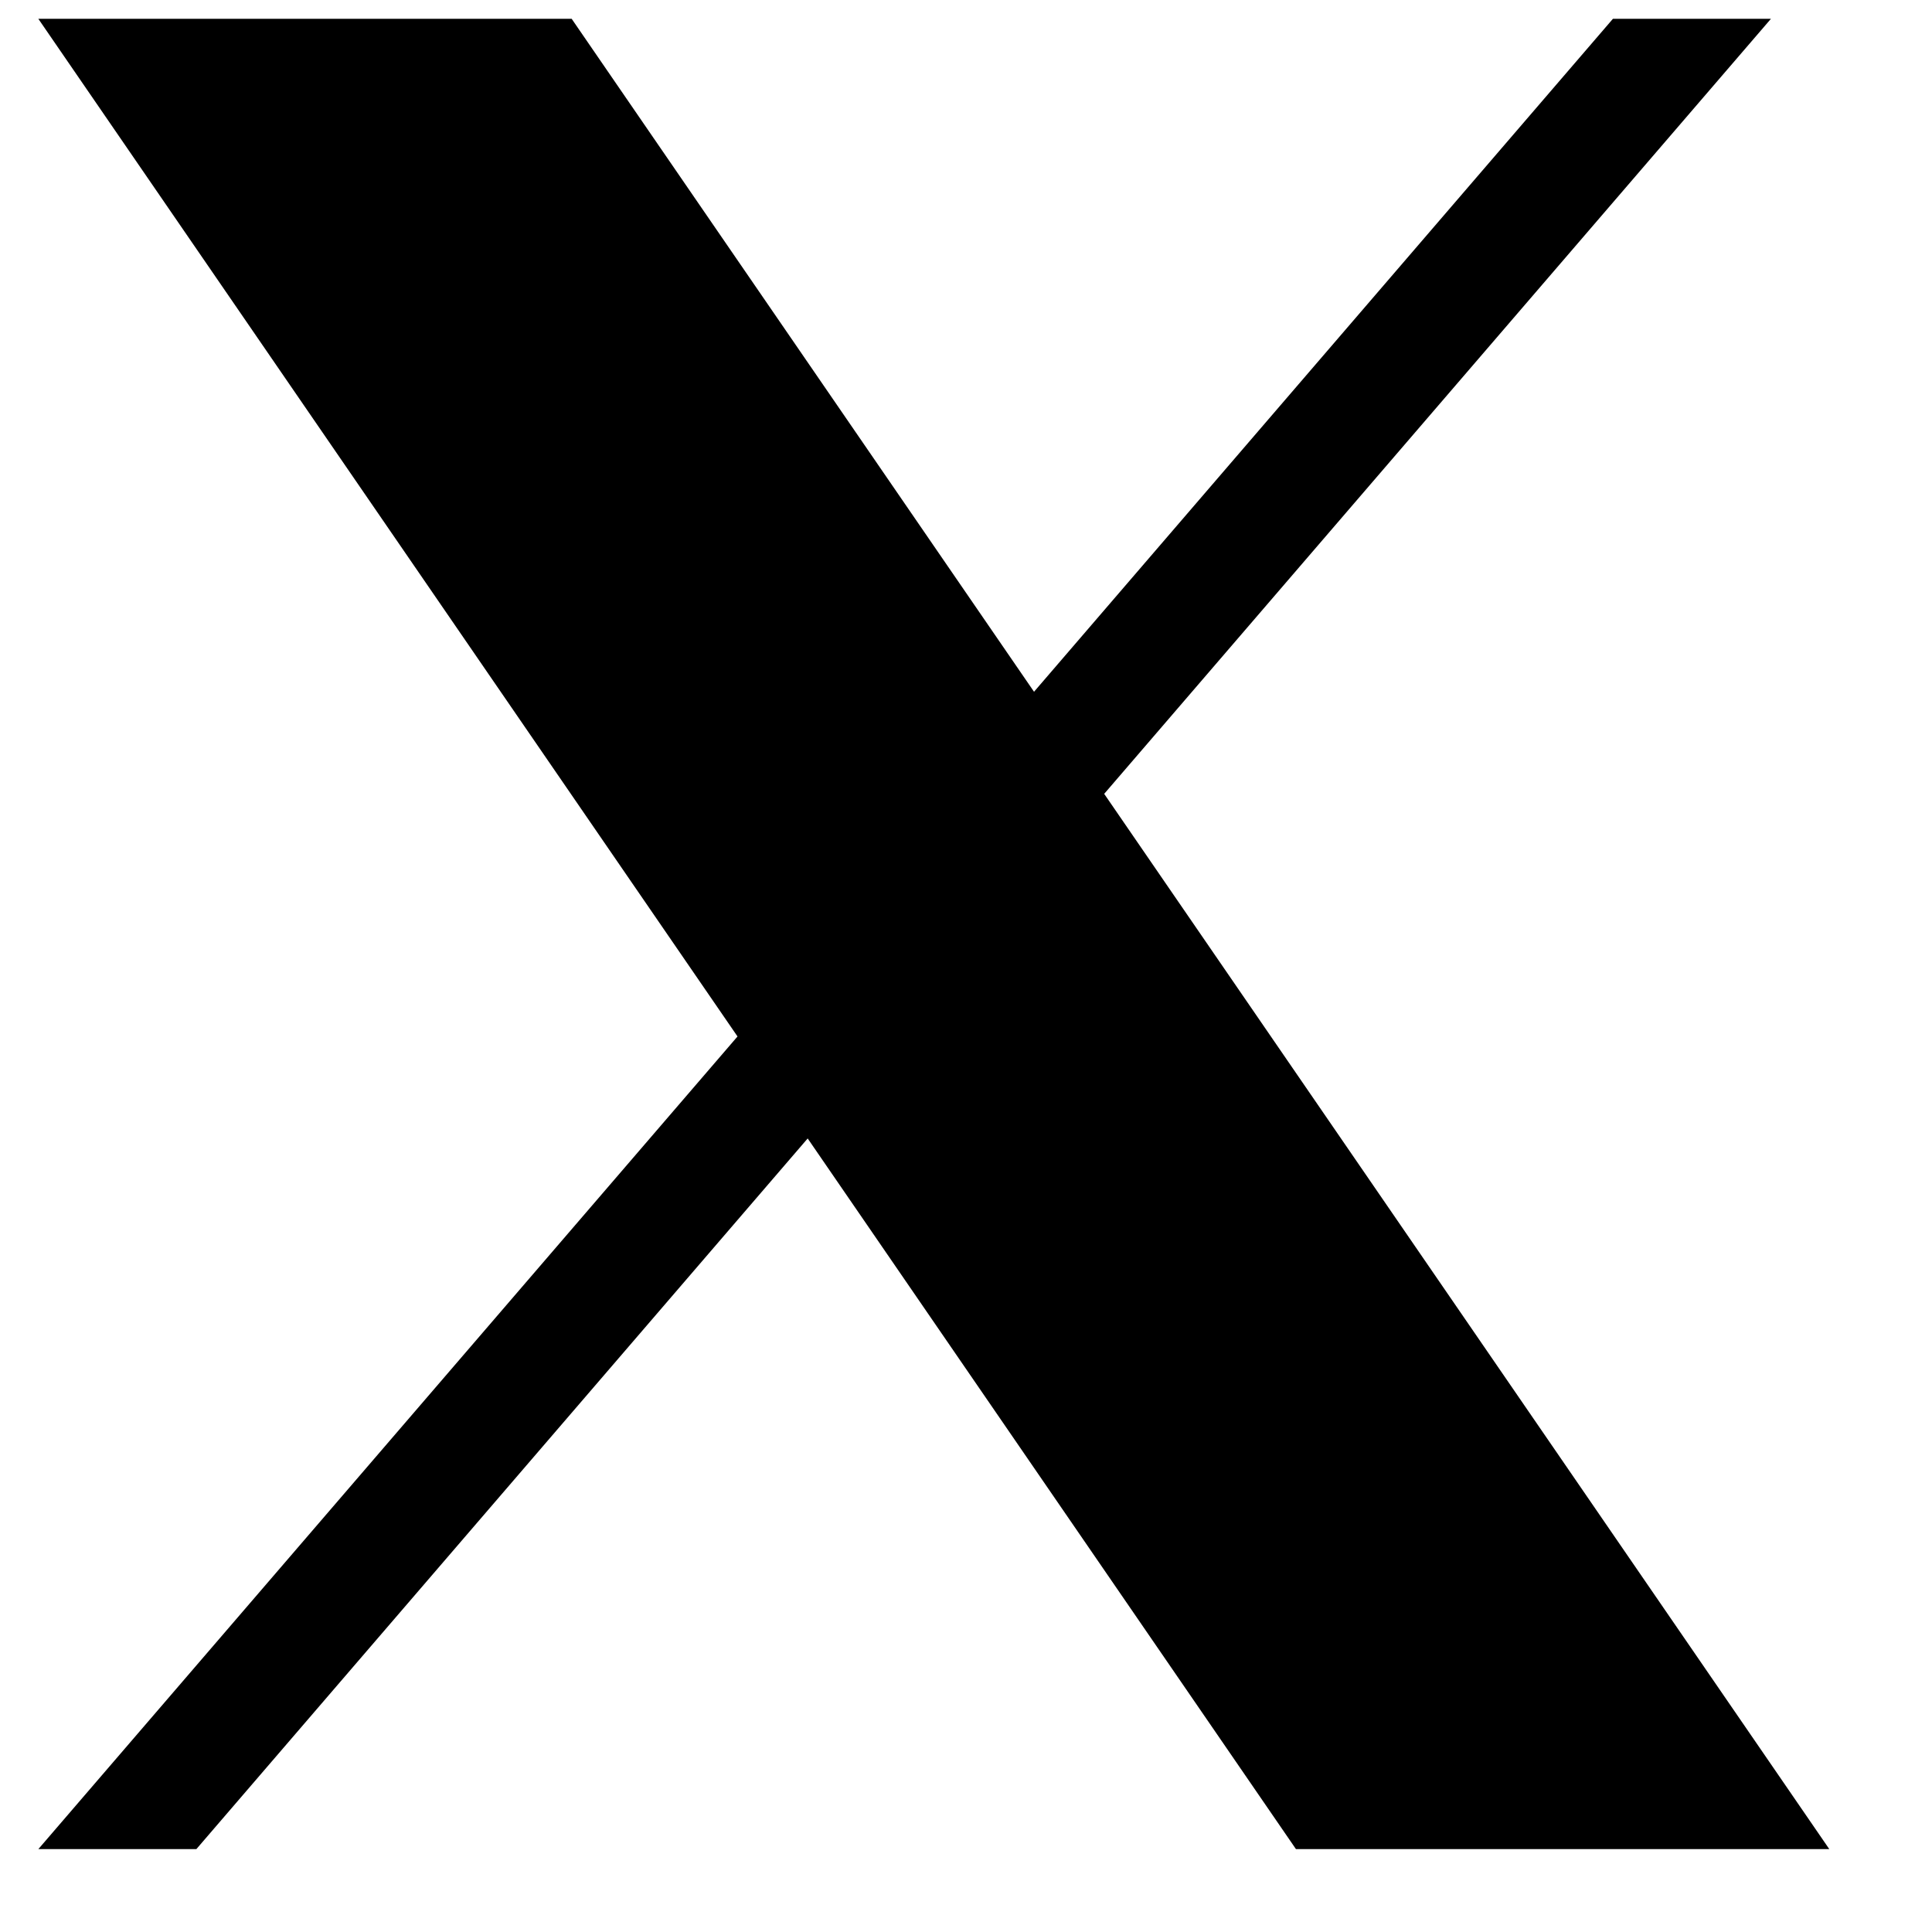 <svg viewBox="0 0 19 19" fill="none" xmlns="http://www.w3.org/2000/svg">
<g clip-path="url(#clip0_21669_12791)">
<path d="M10.859 7.807L17.416 0.185H15.862L10.169 6.803L5.622 0.185H0.377L7.253 10.193L0.377 18.185H1.931L7.943 11.196L12.745 18.185H17.99L10.859 7.807Z" fill="currentColor"/>
</g>
<defs>
<clipPath id="clip0_21669_12791">
<rect width="18" height="18" fill="currentColor" transform="translate(0.184 0.185)"/>
</clipPath>
</defs>
</svg>
